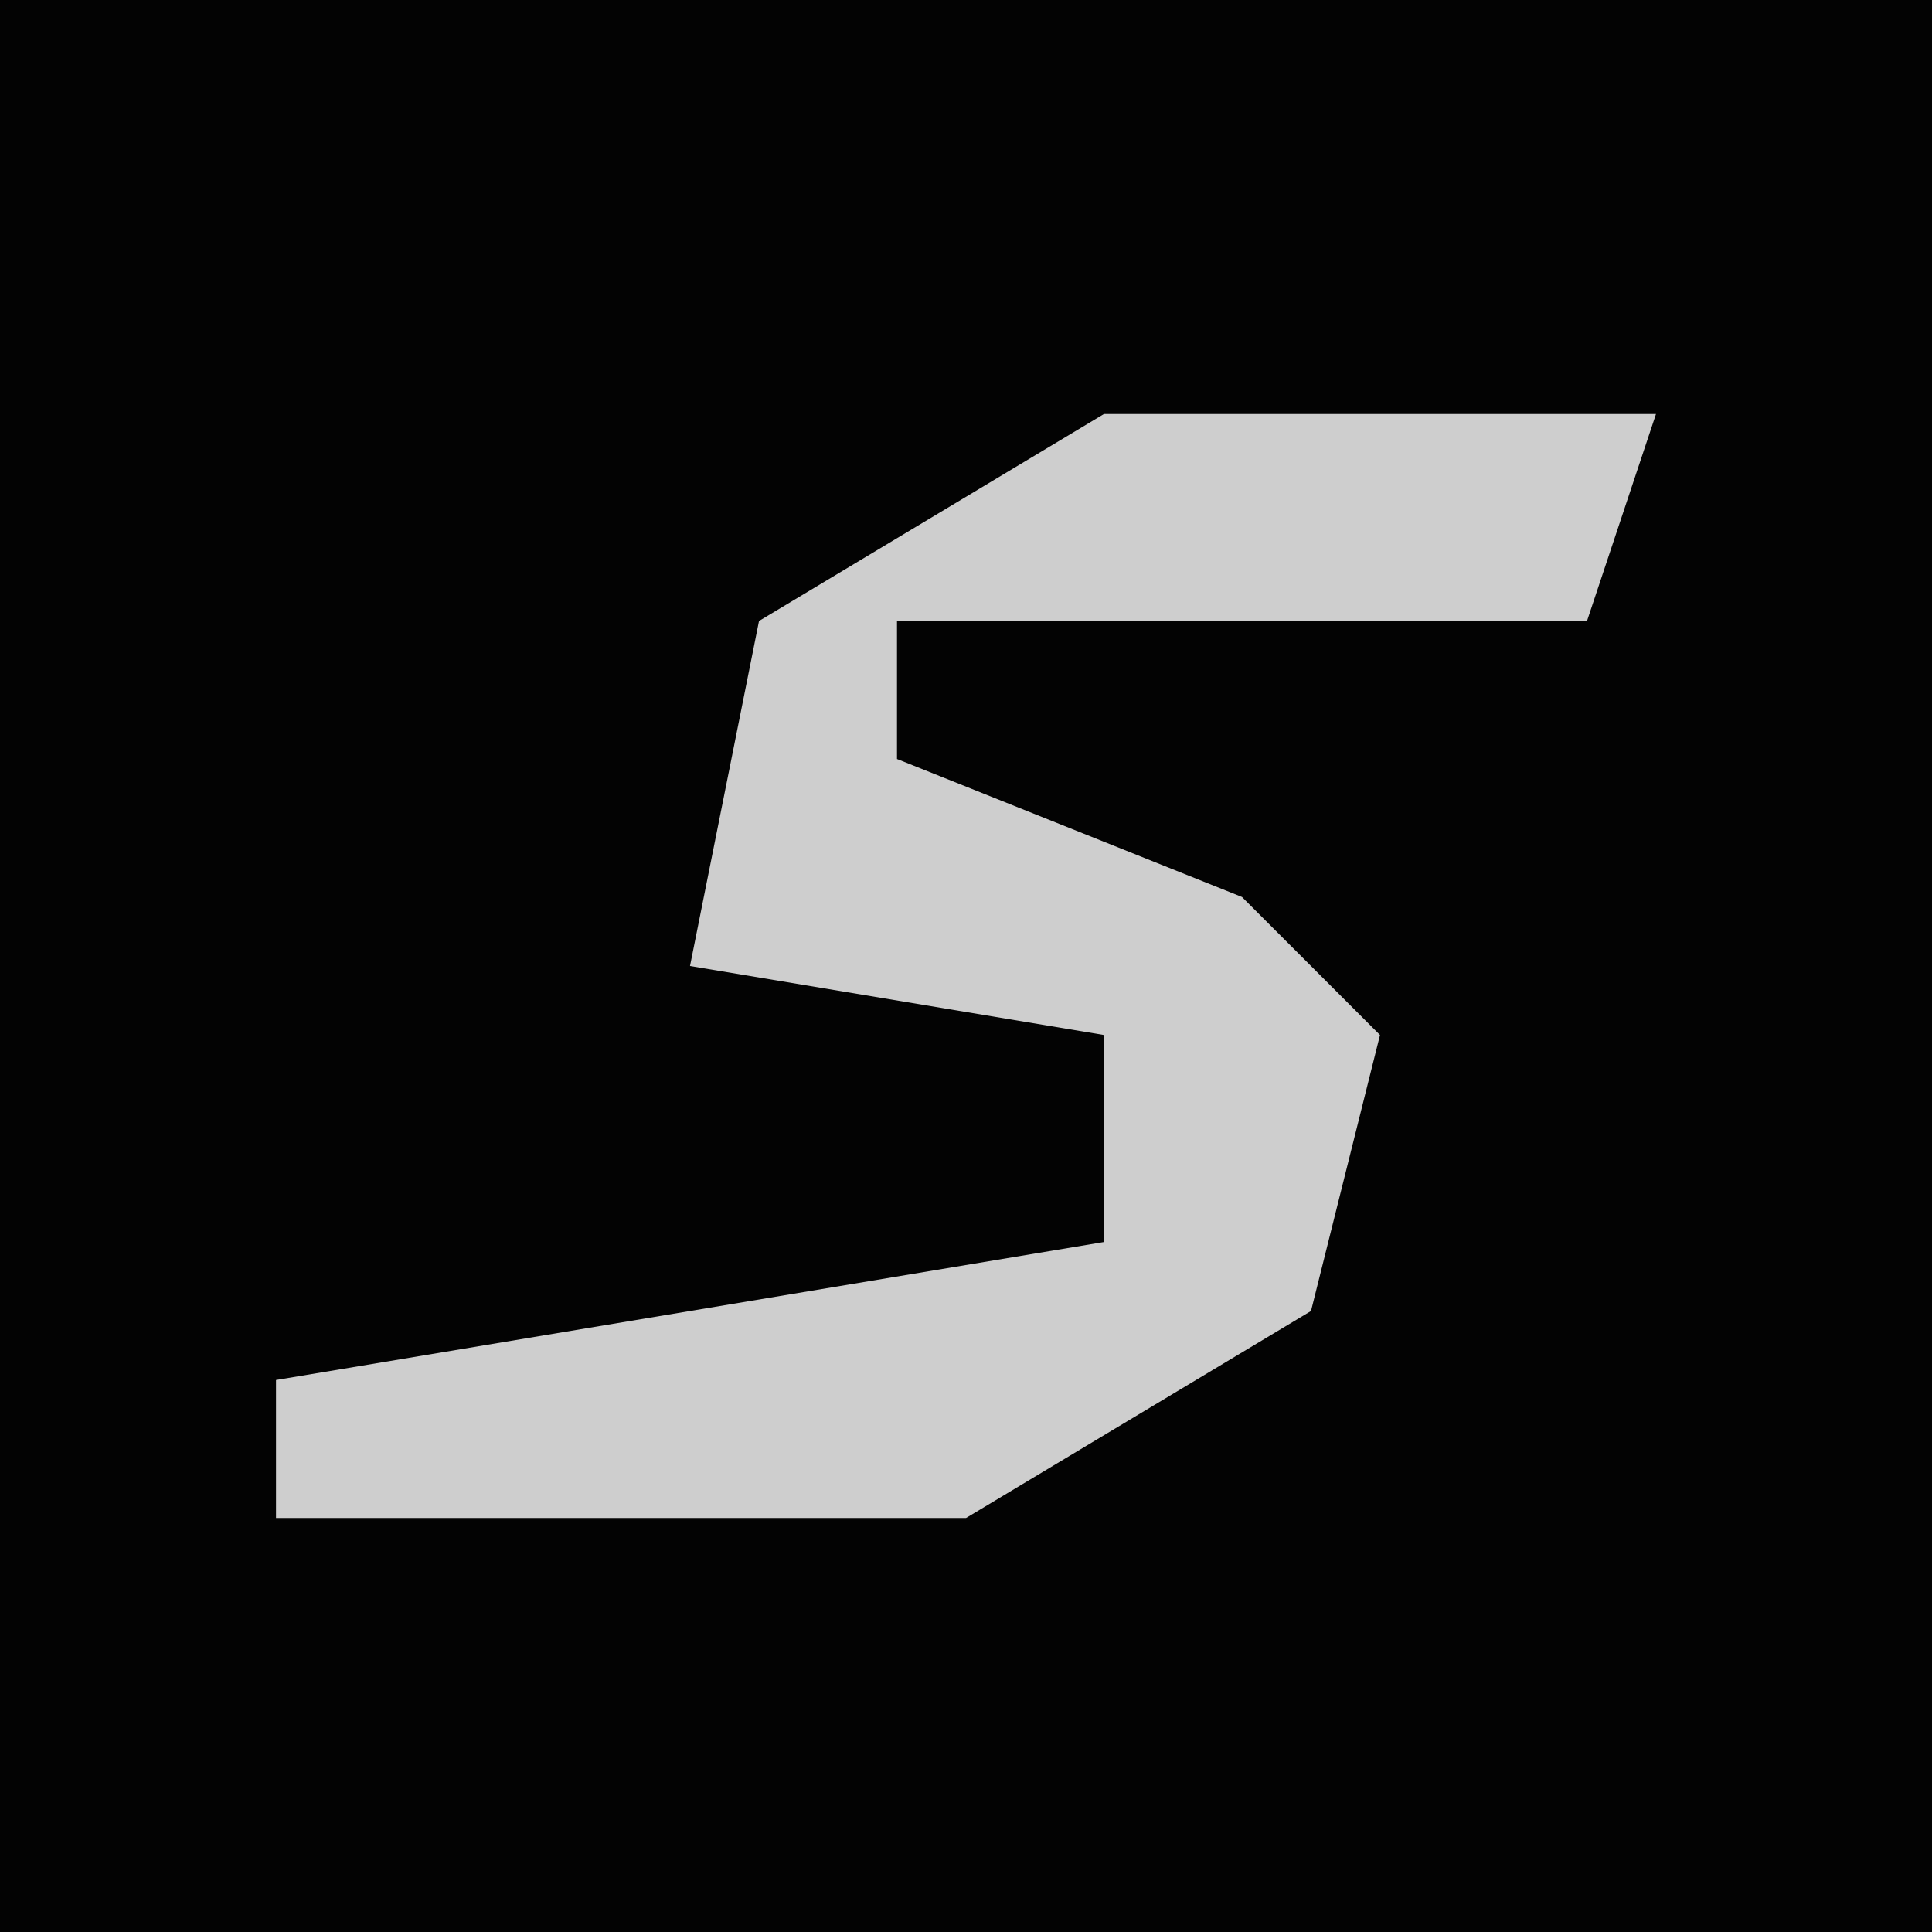 <?xml version="1.0" encoding="UTF-8"?>
<svg version="1.1" xmlns="http://www.w3.org/2000/svg" width="28" height="28">
<path d="M0,0 L28,0 L28,28 L0,28 Z " fill="#030303" transform="translate(0,0)"/>
<path d="M0,0 L8,0 L7,3 L-3,3 L-3,5 L2,7 L4,9 L3,13 L-2,16 L-12,16 L-12,14 L0,12 L0,9 L-6,8 L-5,3 Z " fill="#CECECE" transform="translate(16,6)"/>
</svg>
